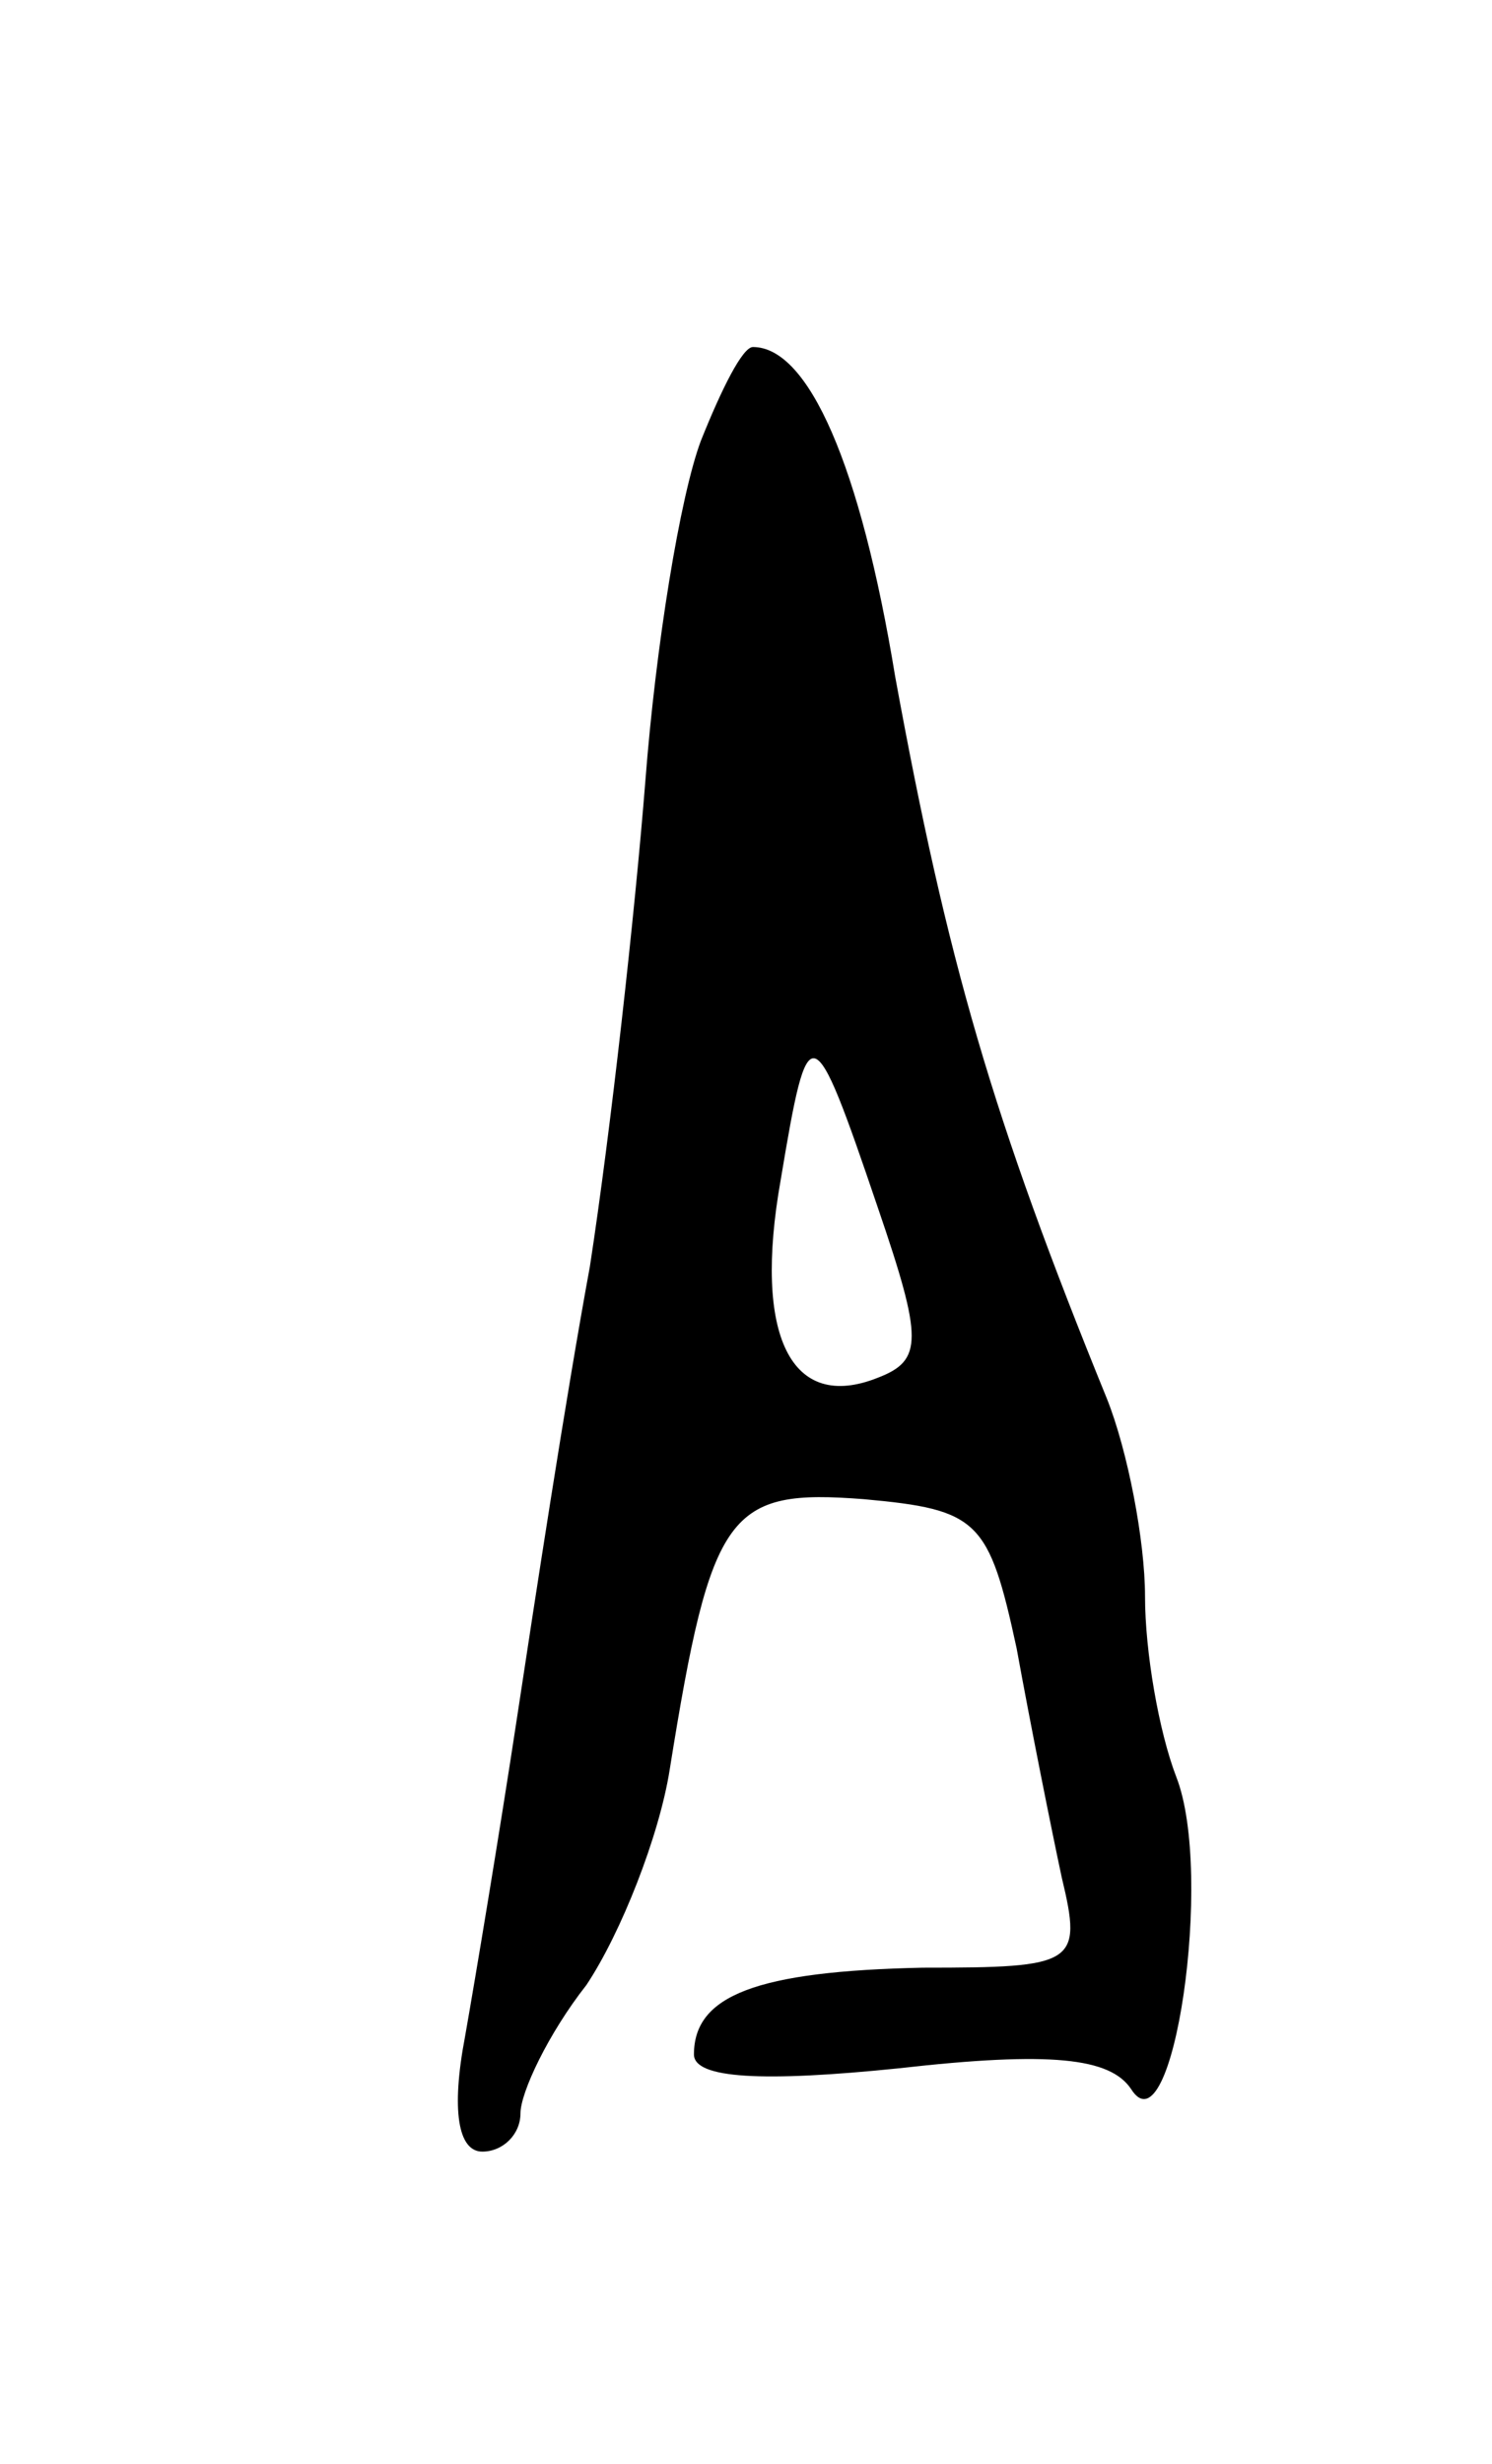 <svg version="1.0" xmlns="http://www.w3.org/2000/svg"
 width="43pt" height="71pt" viewBox="0 0 43 71"
 preserveAspectRatio="xMidYMid meet">
<g transform="translate(0,71) scale(0.1,-0.1)"
fill="#000000" stroke="none">
<path d="M202 583 c-6 -16 -13 -59 -16 -98 -3 -38 -10 -101 -16 -140 -7 -38
-16 -97 -21 -130 -5 -33 -12 -75 -15 -92 -4 -21 -2 -33 5 -33 6 0 11 5 11 11
0 6 8 23 19 37 10 15 21 43 24 62 12 75 17 81 56 78 33 -3 36 -6 44 -43 4 -22
10 -52 13 -66 6 -25 4 -26 -40 -26 -48 -1 -66 -8 -66 -25 0 -7 20 -8 59 -4 44
5 61 3 67 -6 12 -19 24 62 13 90 -5 13 -9 36 -9 52 0 16 -5 42 -11 57 -33 81
-46 126 -61 208 -10 61 -25 95 -41 95 -3 0 -9 -12 -15 -27z m51 -221 c13 -38
13 -44 0 -49 -25 -10 -36 12 -28 57 8 48 9 48 28 -8z"/>
</g>
</svg>
